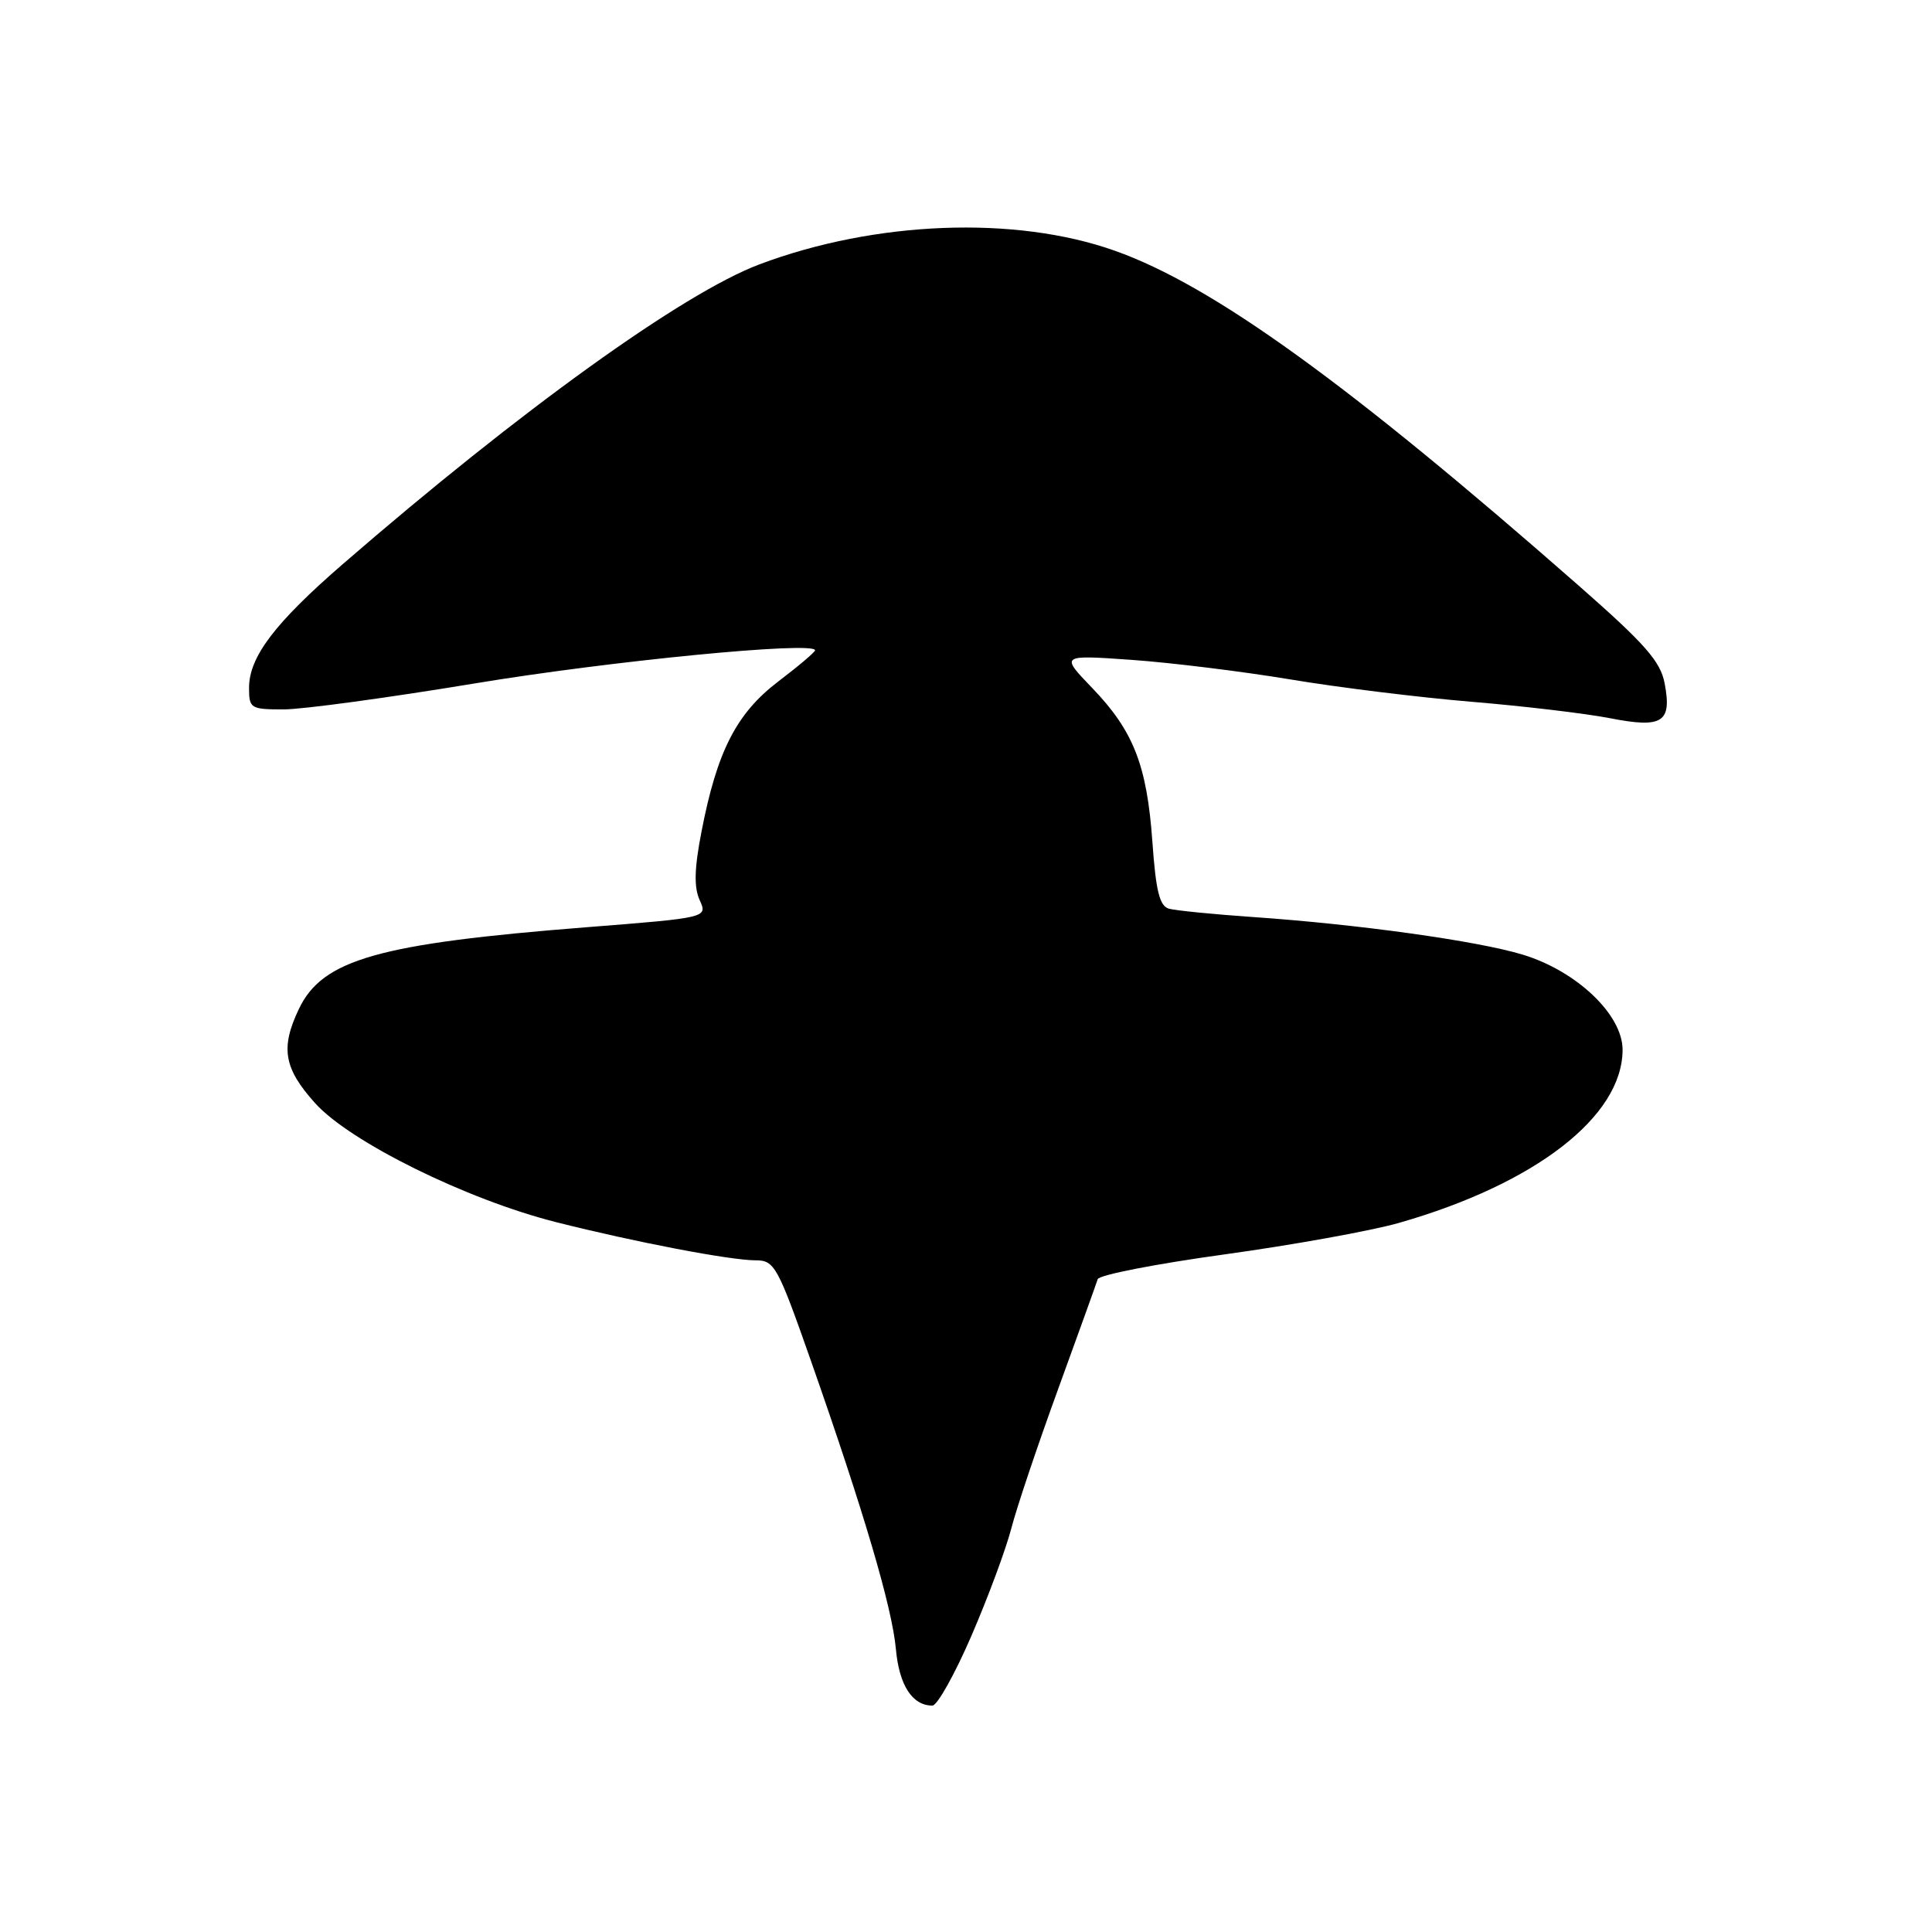 <?xml version="1.0" encoding="UTF-8" standalone="no"?>
<!DOCTYPE svg PUBLIC "-//W3C//DTD SVG 1.1//EN" "http://www.w3.org/Graphics/SVG/1.1/DTD/svg11.dtd" >
<svg xmlns="http://www.w3.org/2000/svg" xmlns:xlink="http://www.w3.org/1999/xlink" version="1.1" viewBox="0 0 256 256">
 <g >
 <path fill="currentColor"
d=" M 128.72 216.75 C 130.92 211.66 133.30 205.25 134.01 202.50 C 134.72 199.75 137.52 191.43 140.23 184.00 C 142.93 176.57 145.28 170.05 145.45 169.50 C 145.61 168.94 153.16 167.47 162.22 166.22 C 171.28 164.97 181.70 163.09 185.37 162.04 C 203.45 156.87 214.99 147.93 215.00 139.10 C 215.00 134.45 208.92 128.66 201.75 126.49 C 195.76 124.67 179.95 122.47 166.00 121.51 C 160.78 121.15 155.78 120.65 154.90 120.41 C 153.65 120.06 153.16 118.07 152.70 111.58 C 151.98 101.40 150.20 96.85 144.70 91.14 C 140.50 86.77 140.50 86.77 150.00 87.44 C 155.22 87.81 164.68 88.98 171.00 90.03 C 177.32 91.09 188.12 92.42 195.00 92.99 C 201.88 93.56 210.11 94.54 213.30 95.16 C 220.29 96.53 221.55 95.73 220.58 90.58 C 220.03 87.64 218.03 85.37 209.21 77.62 C 178.66 50.80 160.67 37.81 147.71 33.22 C 134.53 28.54 115.96 29.26 100.63 35.03 C 90.55 38.82 69.02 54.30 45.51 74.67 C 36.41 82.55 33.00 87.04 33.00 91.15 C 33.00 93.87 33.21 94.00 37.58 94.00 C 40.10 94.00 51.47 92.45 62.83 90.57 C 80.83 87.58 108.00 84.93 108.00 86.17 C 108.00 86.40 105.80 88.27 103.11 90.31 C 97.57 94.54 95.00 99.57 92.95 110.21 C 92.00 115.08 91.94 117.57 92.71 119.27 C 93.77 121.60 93.77 121.60 77.64 122.87 C 50.16 125.03 42.73 127.14 39.61 133.68 C 37.14 138.86 37.60 141.55 41.75 146.17 C 46.37 151.31 61.82 158.94 73.68 161.94 C 84.17 164.59 96.76 167.00 100.14 167.00 C 102.62 167.00 103.05 167.78 107.43 180.25 C 114.48 200.34 118.20 212.96 118.71 218.50 C 119.14 223.30 120.88 226.00 123.55 226.00 C 124.19 226.00 126.52 221.84 128.72 216.75 Z "/>
</g>
</svg>